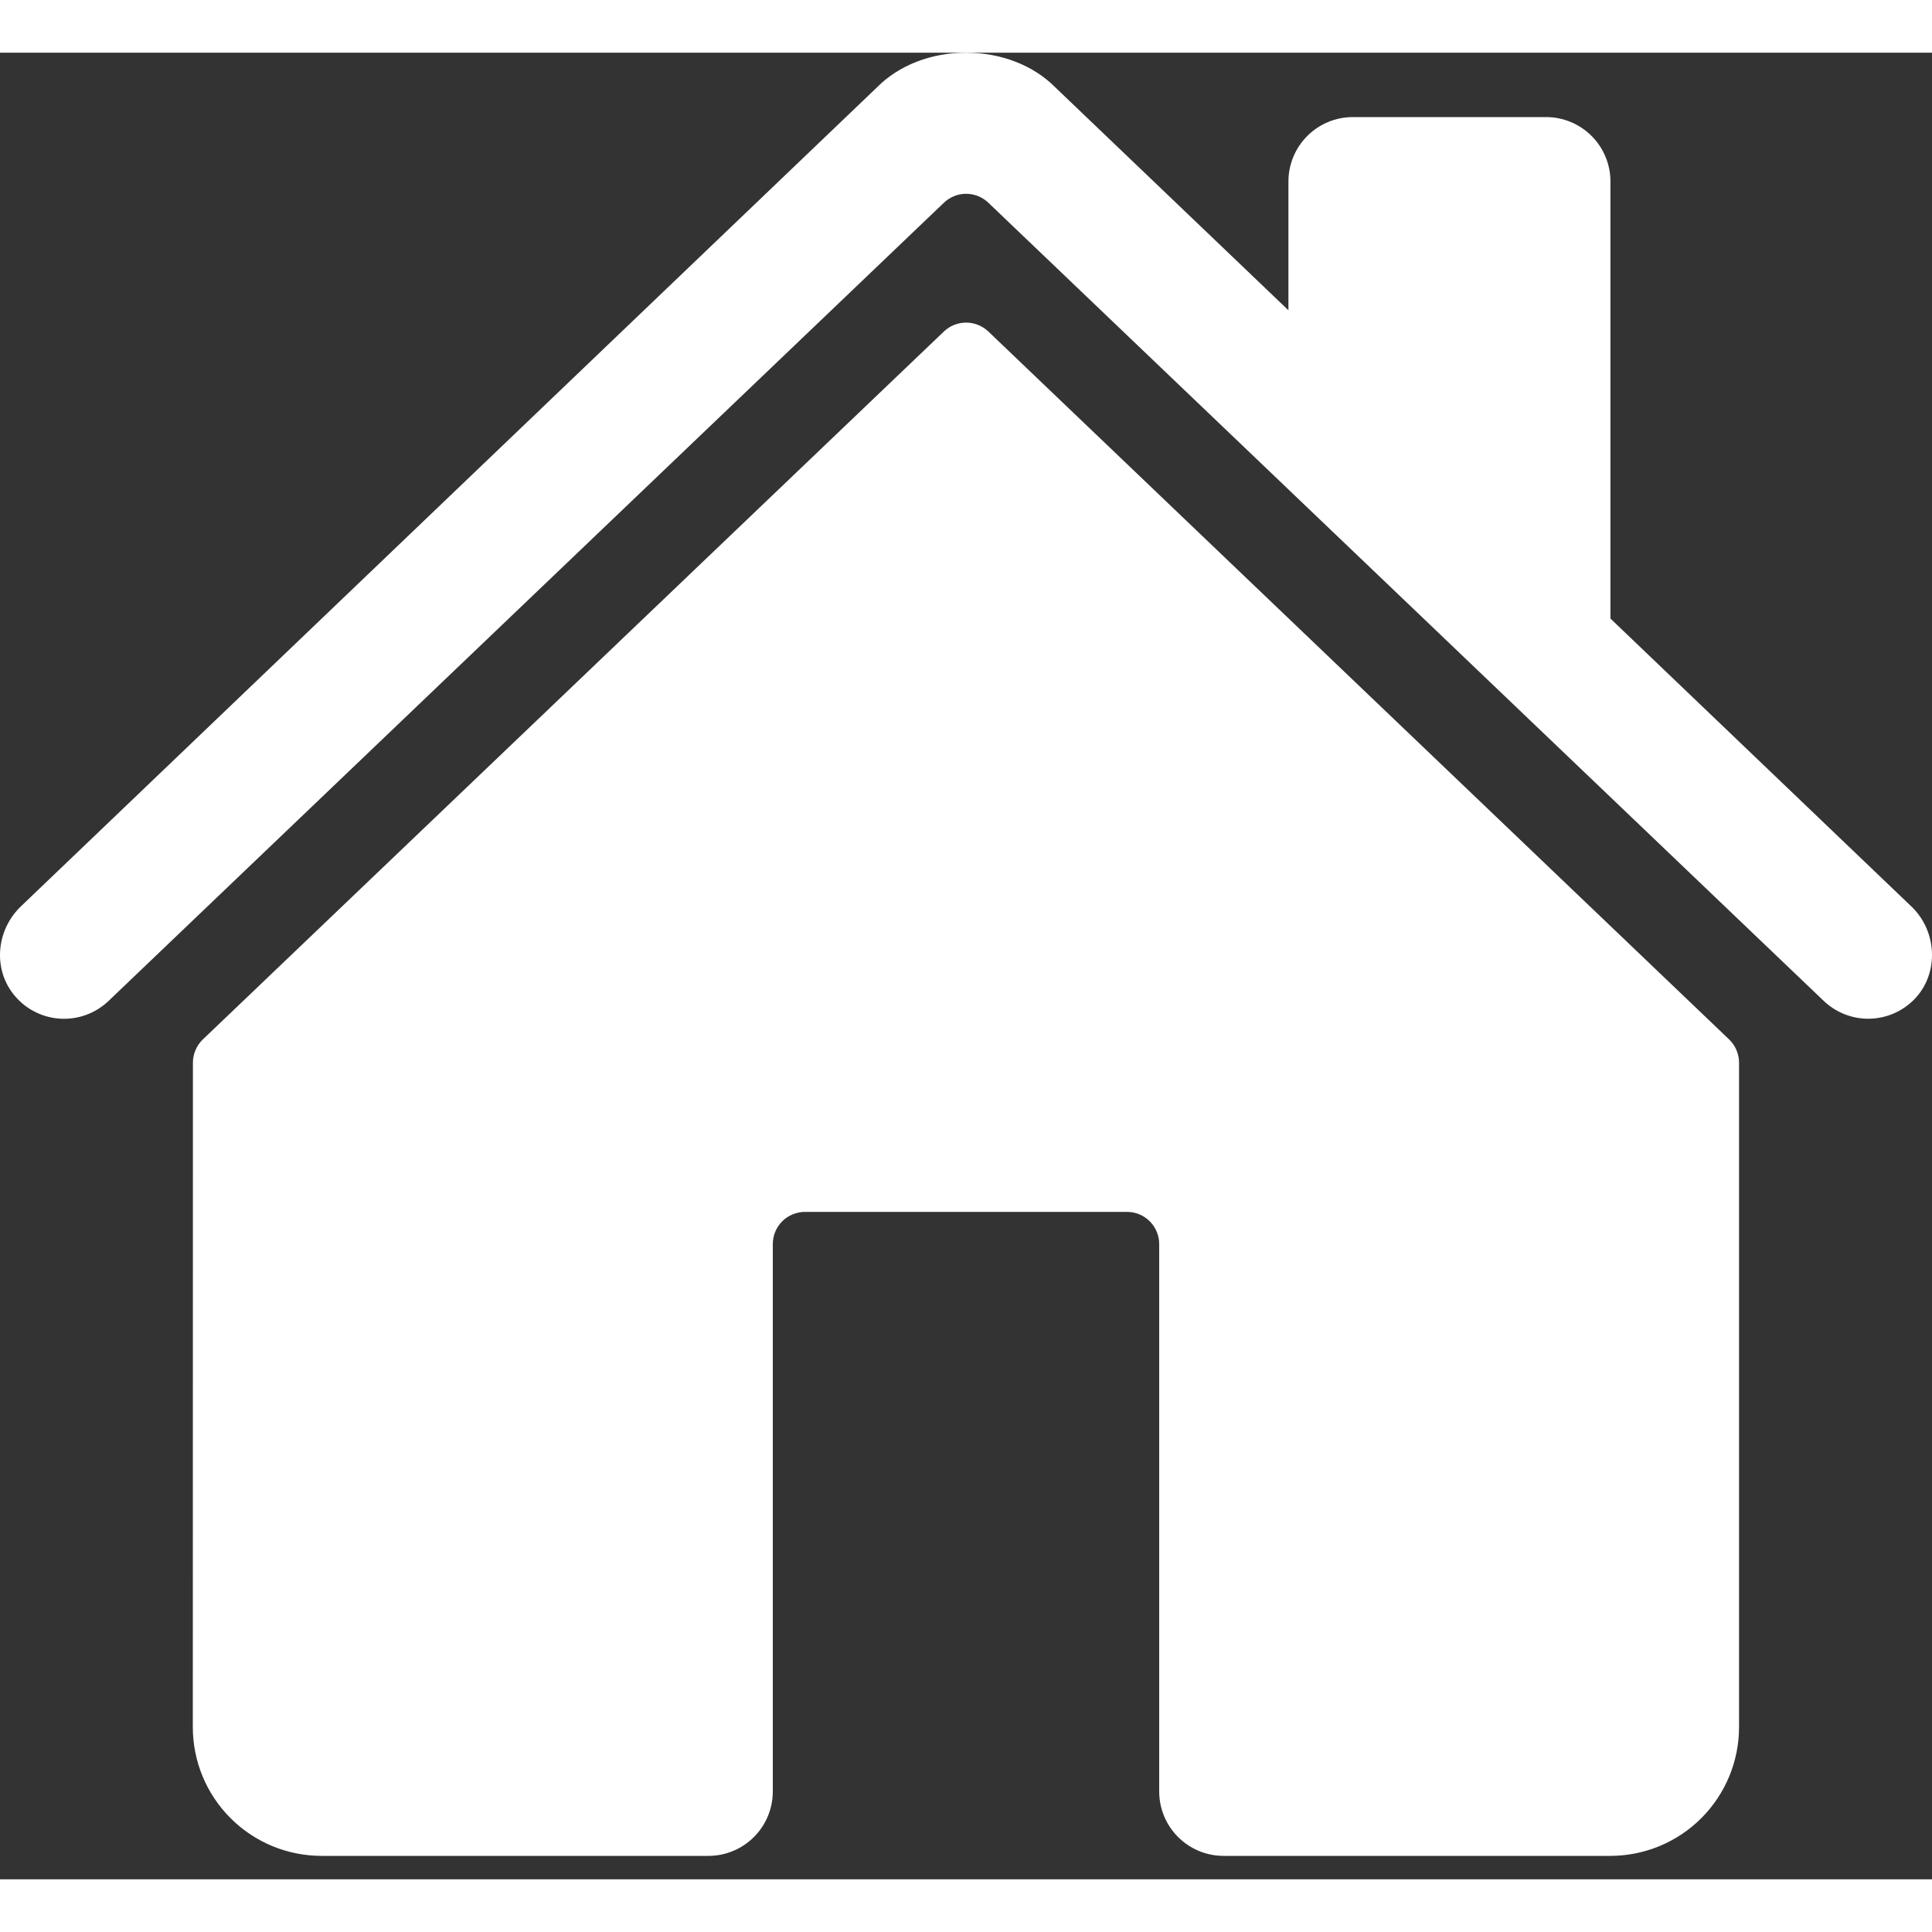 <svg width="39" height="39" viewBox="0 0 55 52" fill="none" xmlns="http://www.w3.org/2000/svg">
<rect x="0" y="0" width="55" height="52" fill="#333333" stroke="none"/>
<path d="M28.137 7.938C27.966 7.775 27.739 7.684 27.503 7.684C27.267 7.684 27.04 7.775 26.87 7.938L5.775 28.09C5.685 28.176 5.614 28.279 5.566 28.393C5.517 28.507 5.492 28.63 5.492 28.753L5.489 47.667C5.489 48.639 5.875 49.572 6.563 50.259C7.25 50.947 8.183 51.333 9.155 51.333H20.167C20.653 51.333 21.119 51.14 21.463 50.796C21.807 50.452 22 49.986 22 49.5V33.917C22 33.673 22.097 33.44 22.268 33.268C22.44 33.096 22.674 33 22.917 33H32.083C32.326 33 32.56 33.096 32.731 33.268C32.903 33.44 33 33.673 33 33.917V49.5C33 49.986 33.193 50.452 33.537 50.796C33.881 51.14 34.347 51.333 34.833 51.333H45.84C46.813 51.333 47.745 50.947 48.433 50.259C49.12 49.572 49.507 48.639 49.507 47.667V28.753C49.507 28.63 49.482 28.507 49.433 28.393C49.385 28.279 49.313 28.176 49.224 28.09L28.137 7.938Z" fill="white"/>
<path d="M54.417 24.309L45.846 16.109V3.667C45.846 3.18 45.653 2.714 45.309 2.37C44.965 2.026 44.499 1.833 44.013 1.833H38.513C38.026 1.833 37.56 2.026 37.216 2.37C36.872 2.714 36.679 3.18 36.679 3.667V7.333L30.043 0.988C29.422 0.36 28.498 0 27.5 0C26.505 0 25.584 0.36 24.963 0.989L0.591 24.306C-0.121 24.994 -0.211 26.125 0.438 26.87C0.601 27.058 0.8 27.211 1.024 27.319C1.248 27.428 1.491 27.489 1.74 27.501C1.988 27.512 2.236 27.473 2.469 27.385C2.702 27.298 2.914 27.163 3.094 26.991L26.87 4.272C27.04 4.108 27.267 4.017 27.503 4.017C27.739 4.017 27.966 4.108 28.137 4.272L51.915 26.991C52.266 27.327 52.735 27.51 53.22 27.501C53.705 27.491 54.167 27.29 54.504 26.941C55.207 26.212 55.149 25.009 54.417 24.309Z" fill="white"/>
</svg>
